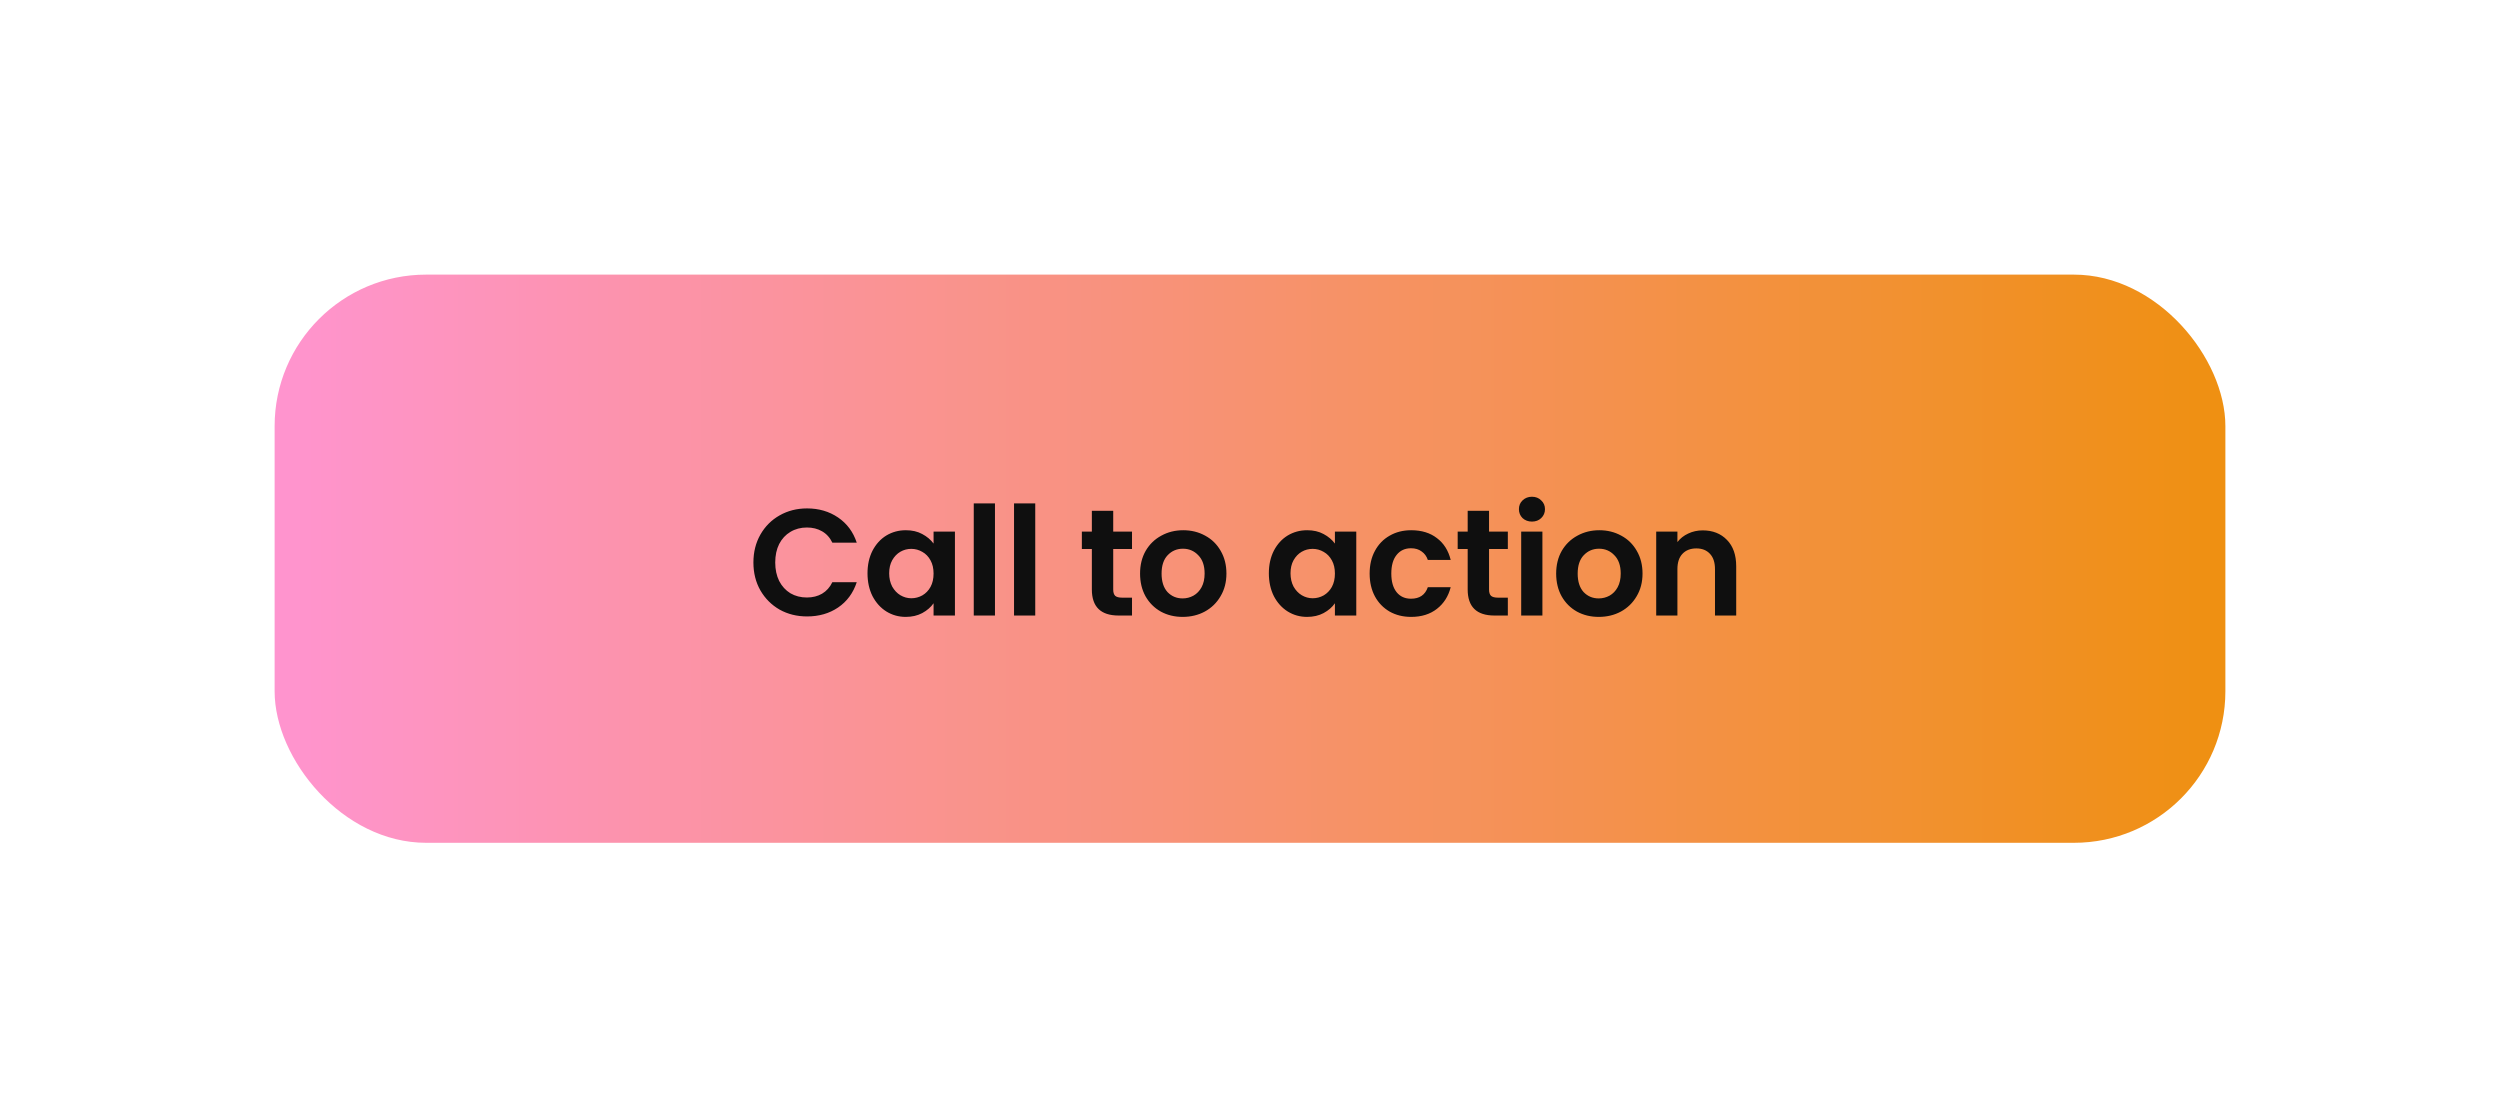 <svg width="264" height="118" viewBox="0 0 264 118" fill="none" xmlns="http://www.w3.org/2000/svg">
<g filter="url(#filter0_f_3079_2851)">
<rect x="29" y="29" width="206" height="60" rx="16" fill="url(#paint0_linear_3079_2851)"/>
<path d="M79.56 59.4C79.56 58.301 79.805 57.32 80.296 56.456C80.797 55.581 81.475 54.904 82.328 54.424C83.192 53.933 84.157 53.688 85.224 53.688C86.472 53.688 87.565 54.008 88.504 54.648C89.443 55.288 90.099 56.173 90.472 57.304H87.896C87.64 56.771 87.277 56.371 86.808 56.104C86.349 55.837 85.816 55.704 85.208 55.704C84.557 55.704 83.976 55.859 83.464 56.168C82.963 56.467 82.568 56.893 82.28 57.448C82.003 58.003 81.864 58.653 81.864 59.4C81.864 60.136 82.003 60.787 82.28 61.352C82.568 61.907 82.963 62.339 83.464 62.648C83.976 62.947 84.557 63.096 85.208 63.096C85.816 63.096 86.349 62.963 86.808 62.696C87.277 62.419 87.64 62.013 87.896 61.48H90.472C90.099 62.621 89.443 63.512 88.504 64.152C87.576 64.781 86.483 65.096 85.224 65.096C84.157 65.096 83.192 64.856 82.328 64.376C81.475 63.885 80.797 63.208 80.296 62.344C79.805 61.48 79.56 60.499 79.56 59.4ZM91.609 60.536C91.609 59.64 91.785 58.845 92.137 58.152C92.5 57.459 92.985 56.925 93.593 56.552C94.212 56.179 94.9 55.992 95.657 55.992C96.319 55.992 96.895 56.125 97.385 56.392C97.887 56.659 98.287 56.995 98.585 57.4V56.136H100.841V65H98.585V63.704C98.297 64.12 97.897 64.467 97.385 64.744C96.884 65.011 96.303 65.144 95.641 65.144C94.895 65.144 94.212 64.952 93.593 64.568C92.985 64.184 92.5 63.645 92.137 62.952C91.785 62.248 91.609 61.443 91.609 60.536ZM98.585 60.568C98.585 60.024 98.479 59.56 98.265 59.176C98.052 58.781 97.764 58.483 97.401 58.28C97.039 58.067 96.649 57.96 96.233 57.96C95.817 57.96 95.433 58.061 95.081 58.264C94.729 58.467 94.441 58.765 94.217 59.16C94.004 59.544 93.897 60.003 93.897 60.536C93.897 61.069 94.004 61.539 94.217 61.944C94.441 62.339 94.729 62.643 95.081 62.856C95.444 63.069 95.828 63.176 96.233 63.176C96.649 63.176 97.039 63.075 97.401 62.872C97.764 62.659 98.052 62.36 98.265 61.976C98.479 61.581 98.585 61.112 98.585 60.568ZM105.069 53.16V65H102.829V53.16H105.069ZM109.322 53.16V65H107.082V53.16H109.322ZM117.556 57.976V62.264C117.556 62.563 117.625 62.781 117.764 62.92C117.913 63.048 118.158 63.112 118.5 63.112H119.54V65H118.132C116.244 65 115.3 64.083 115.3 62.248V57.976H114.244V56.136H115.3V53.944H117.556V56.136H119.54V57.976H117.556ZM124.887 65.144C124.034 65.144 123.266 64.957 122.583 64.584C121.9 64.2 121.362 63.661 120.967 62.968C120.583 62.275 120.391 61.475 120.391 60.568C120.391 59.661 120.588 58.861 120.983 58.168C121.388 57.475 121.938 56.941 122.631 56.568C123.324 56.184 124.098 55.992 124.951 55.992C125.804 55.992 126.578 56.184 127.271 56.568C127.964 56.941 128.508 57.475 128.903 58.168C129.308 58.861 129.511 59.661 129.511 60.568C129.511 61.475 129.303 62.275 128.887 62.968C128.482 63.661 127.927 64.2 127.223 64.584C126.53 64.957 125.751 65.144 124.887 65.144ZM124.887 63.192C125.292 63.192 125.671 63.096 126.023 62.904C126.386 62.701 126.674 62.403 126.887 62.008C127.1 61.613 127.207 61.133 127.207 60.568C127.207 59.725 126.983 59.08 126.535 58.632C126.098 58.173 125.559 57.944 124.919 57.944C124.279 57.944 123.74 58.173 123.303 58.632C122.876 59.08 122.663 59.725 122.663 60.568C122.663 61.411 122.871 62.061 123.287 62.52C123.714 62.968 124.247 63.192 124.887 63.192ZM133.991 60.536C133.991 59.64 134.167 58.845 134.519 58.152C134.881 57.459 135.367 56.925 135.975 56.552C136.593 56.179 137.281 55.992 138.039 55.992C138.7 55.992 139.276 56.125 139.767 56.392C140.268 56.659 140.668 56.995 140.967 57.4V56.136H143.223V65H140.967V63.704C140.679 64.12 140.279 64.467 139.767 64.744C139.265 65.011 138.684 65.144 138.023 65.144C137.276 65.144 136.593 64.952 135.975 64.568C135.367 64.184 134.881 63.645 134.519 62.952C134.167 62.248 133.991 61.443 133.991 60.536ZM140.967 60.568C140.967 60.024 140.86 59.56 140.647 59.176C140.433 58.781 140.145 58.483 139.783 58.28C139.42 58.067 139.031 57.96 138.615 57.96C138.199 57.96 137.815 58.061 137.463 58.264C137.111 58.467 136.823 58.765 136.599 59.16C136.385 59.544 136.279 60.003 136.279 60.536C136.279 61.069 136.385 61.539 136.599 61.944C136.823 62.339 137.111 62.643 137.463 62.856C137.825 63.069 138.209 63.176 138.615 63.176C139.031 63.176 139.42 63.075 139.783 62.872C140.145 62.659 140.433 62.36 140.647 61.976C140.86 61.581 140.967 61.112 140.967 60.568ZM144.634 60.568C144.634 59.651 144.821 58.851 145.194 58.168C145.568 57.475 146.085 56.941 146.746 56.568C147.408 56.184 148.165 55.992 149.018 55.992C150.117 55.992 151.024 56.269 151.738 56.824C152.464 57.368 152.949 58.136 153.194 59.128H150.778C150.65 58.744 150.432 58.445 150.122 58.232C149.824 58.008 149.45 57.896 149.002 57.896C148.362 57.896 147.856 58.131 147.482 58.6C147.109 59.059 146.922 59.715 146.922 60.568C146.922 61.411 147.109 62.067 147.482 62.536C147.856 62.995 148.362 63.224 149.002 63.224C149.909 63.224 150.501 62.819 150.778 62.008H153.194C152.949 62.968 152.464 63.731 151.738 64.296C151.013 64.861 150.106 65.144 149.018 65.144C148.165 65.144 147.408 64.957 146.746 64.584C146.085 64.2 145.568 63.667 145.194 62.984C144.821 62.291 144.634 61.485 144.634 60.568ZM157.243 57.976V62.264C157.243 62.563 157.313 62.781 157.451 62.92C157.601 63.048 157.846 63.112 158.187 63.112H159.227V65H157.819C155.931 65 154.987 64.083 154.987 62.248V57.976H153.931V56.136H154.987V53.944H157.243V56.136H159.227V57.976H157.243ZM161.774 55.08C161.38 55.08 161.049 54.957 160.782 54.712C160.526 54.456 160.398 54.141 160.398 53.768C160.398 53.395 160.526 53.085 160.782 52.84C161.049 52.584 161.38 52.456 161.774 52.456C162.169 52.456 162.494 52.584 162.75 52.84C163.017 53.085 163.15 53.395 163.15 53.768C163.15 54.141 163.017 54.456 162.75 54.712C162.494 54.957 162.169 55.08 161.774 55.08ZM162.878 56.136V65H160.638V56.136H162.878ZM168.827 65.144C167.974 65.144 167.206 64.957 166.523 64.584C165.841 64.2 165.302 63.661 164.907 62.968C164.523 62.275 164.331 61.475 164.331 60.568C164.331 59.661 164.529 58.861 164.923 58.168C165.329 57.475 165.878 56.941 166.571 56.568C167.265 56.184 168.038 55.992 168.891 55.992C169.745 55.992 170.518 56.184 171.211 56.568C171.905 56.941 172.449 57.475 172.843 58.168C173.249 58.861 173.451 59.661 173.451 60.568C173.451 61.475 173.243 62.275 172.827 62.968C172.422 63.661 171.867 64.2 171.163 64.584C170.47 64.957 169.691 65.144 168.827 65.144ZM168.827 63.192C169.233 63.192 169.611 63.096 169.963 62.904C170.326 62.701 170.614 62.403 170.827 62.008C171.041 61.613 171.147 61.133 171.147 60.568C171.147 59.725 170.923 59.08 170.475 58.632C170.038 58.173 169.499 57.944 168.859 57.944C168.219 57.944 167.681 58.173 167.243 58.632C166.817 59.08 166.603 59.725 166.603 60.568C166.603 61.411 166.811 62.061 167.227 62.52C167.654 62.968 168.187 63.192 168.827 63.192ZM179.807 56.008C180.863 56.008 181.716 56.344 182.367 57.016C183.017 57.677 183.343 58.605 183.343 59.8V65H181.103V60.104C181.103 59.4 180.927 58.861 180.575 58.488C180.223 58.104 179.743 57.912 179.135 57.912C178.516 57.912 178.025 58.104 177.663 58.488C177.311 58.861 177.135 59.4 177.135 60.104V65H174.895V56.136H177.135V57.24C177.433 56.856 177.812 56.557 178.271 56.344C178.74 56.12 179.252 56.008 179.807 56.008Z" fill="#0F0F0F"/>
</g>
<defs>
<filter id="filter0_f_3079_2851" x="0" y="0" width="264" height="118" filterUnits="userSpaceOnUse" color-interpolation-filters="sRGB">
<feFlood flood-opacity="0" result="BackgroundImageFix"/>
<feBlend mode="normal" in="SourceGraphic" in2="BackgroundImageFix" result="shape"/>
<feGaussianBlur stdDeviation="14.5" result="effect1_foregroundBlur_3079_2851"/>
</filter>
<linearGradient id="paint0_linear_3079_2851" x1="29" y1="59" x2="235" y2="59" gradientUnits="userSpaceOnUse">
<stop stop-color="#FF94CF"/>
<stop offset="1" stop-color="#EF9011"/>
</linearGradient>
</defs>
</svg>
